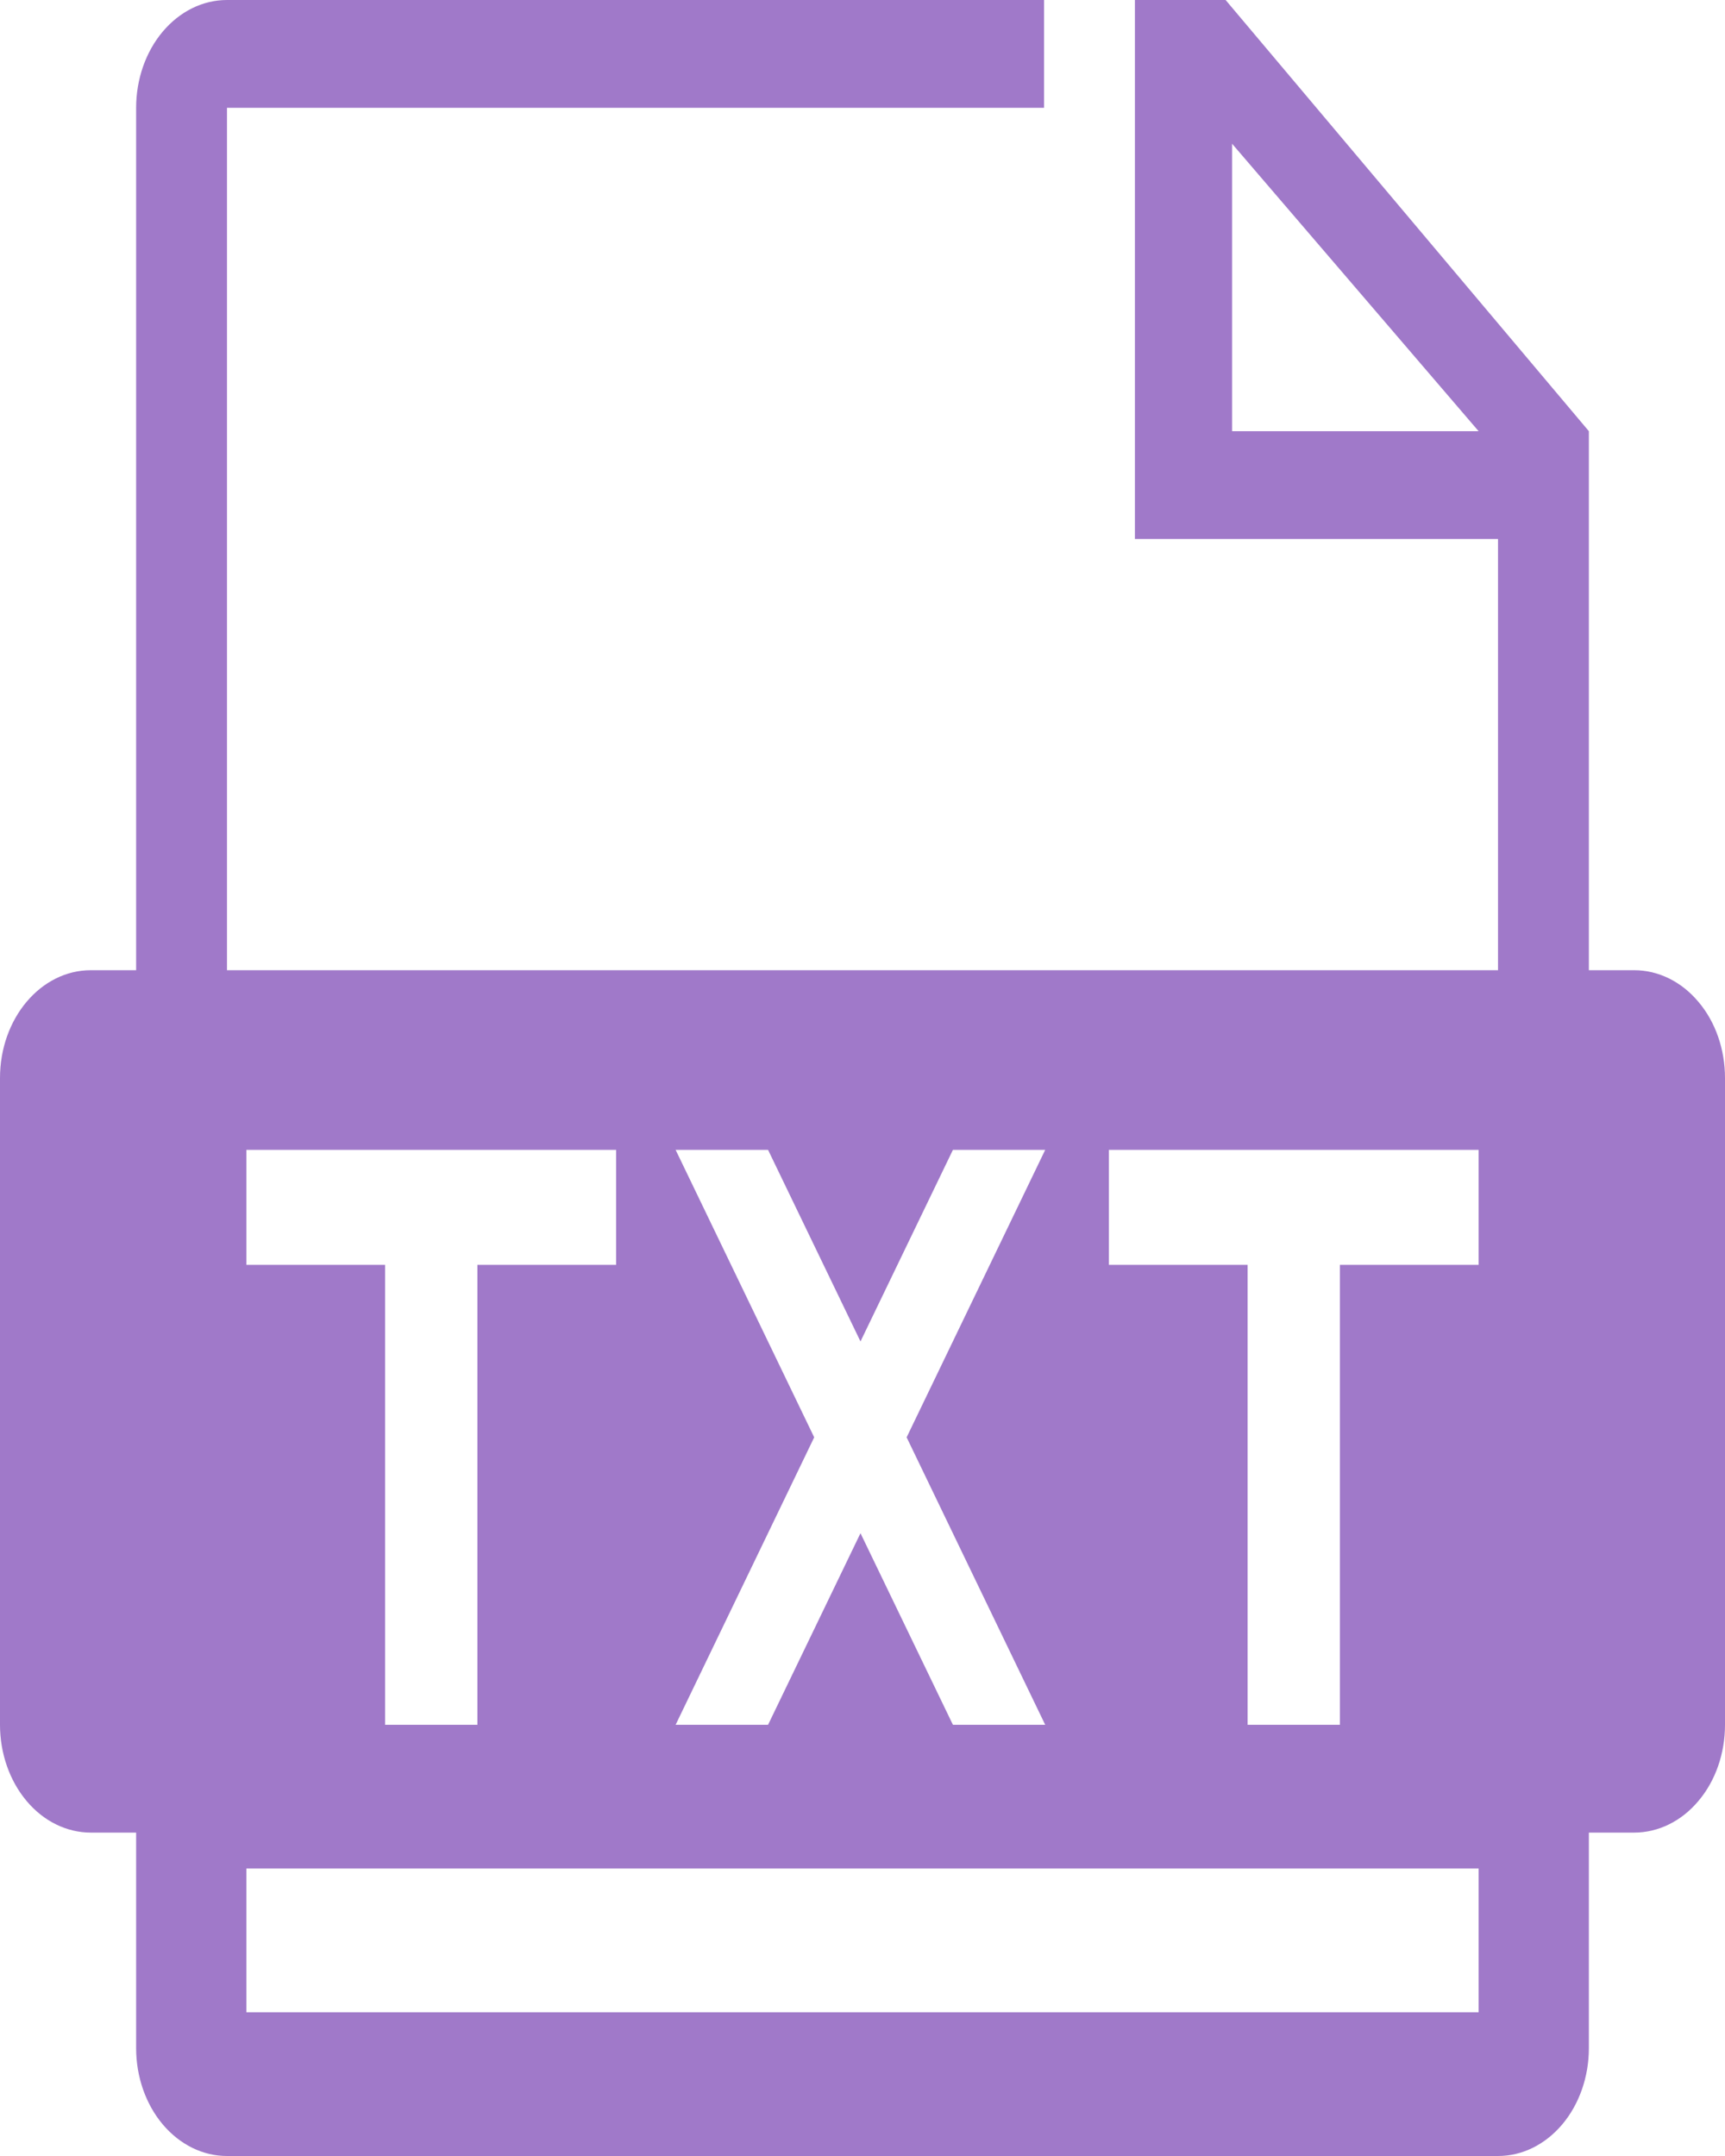 <?xml version="1.0" encoding="UTF-8"?>
<svg width="12px" height="15px" viewBox="0 0 12 15" version="1.1" xmlns="http://www.w3.org/2000/svg" xmlns:xlink="http://www.w3.org/1999/xlink">
    <!-- Generator: Sketch 57 (83077) - https://sketch.com -->
    <title>txt</title>
    <desc>Created with Sketch.</desc>
    <g id="14所-信息构建库" stroke="none" stroke-width="1" fill="none" fill-rule="evenodd">
        <g id="菜单栏左侧切图" transform="translate(-320, -620)" fill="#A079C9">
            <g id="菜单" transform="translate(286, 135)">
                <g id="分组-15-copy-2备份" transform="translate(18, 432)">
                    <path d="M17.714,67 L26.286,67 L26.286,66 L17.714,66 L17.714,67 Z M26.286,61 L23.714,61 L23.714,61.8 L24.679,61.8 L24.679,65 L25.321,65 L25.321,61.8 L26.286,61.8 L26.286,61 Z M23.271,61 L22.629,61 L21.986,62.333 L21.343,61 L20.7,61 L21.664,63 L20.7,65 L21.343,65 L21.986,63.667 L22.629,65 L23.271,65 L22.307,63 L23.271,61 Z M20.286,61 L17.714,61 L17.714,61.8 L18.679,61.8 L18.679,65 L19.321,65 L19.321,61.8 L20.286,61.8 L20.286,61 Z M24.571,54 L24.571,56 L26.286,56 L24.571,54 Z M27.368,65.75 L27.053,65.75 L27.053,67.25 C27.053,67.449 26.986,67.64 26.868,67.78 C26.749,67.921 26.589,68 26.421,68 L17.579,68 C17.411,68 17.251,67.921 17.132,67.78 C17.014,67.64 16.947,67.449 16.947,67.25 L16.947,65.75 L16.632,65.75 C16.464,65.75 16.303,65.671 16.185,65.53 C16.067,65.39 16,65.199 16,65 L16,60.5 C16,60.086 16.283,59.75 16.632,59.75 L16.947,59.75 L16.947,53.75 C16.947,53.551 17.014,53.36 17.132,53.22 C17.251,53.079 17.411,53 17.579,53 L23.263,53 L23.263,53.75 L17.579,53.75 L17.579,59.75 L26.421,59.75 L26.421,56.75 L23.895,56.75 L23.895,53 L24.526,53 L27.053,56 L27.053,59.75 L27.368,59.75 C27.536,59.75 27.697,59.829 27.815,59.97 C27.934,60.11 28,60.301 28,60.5 L28,65 C28,65.199 27.934,65.39 27.815,65.53 C27.697,65.671 27.536,65.75 27.368,65.75 L27.368,65.75 Z" id="txt"></path>
                </g>
            </g>
        </g>
    </g>
</svg>
